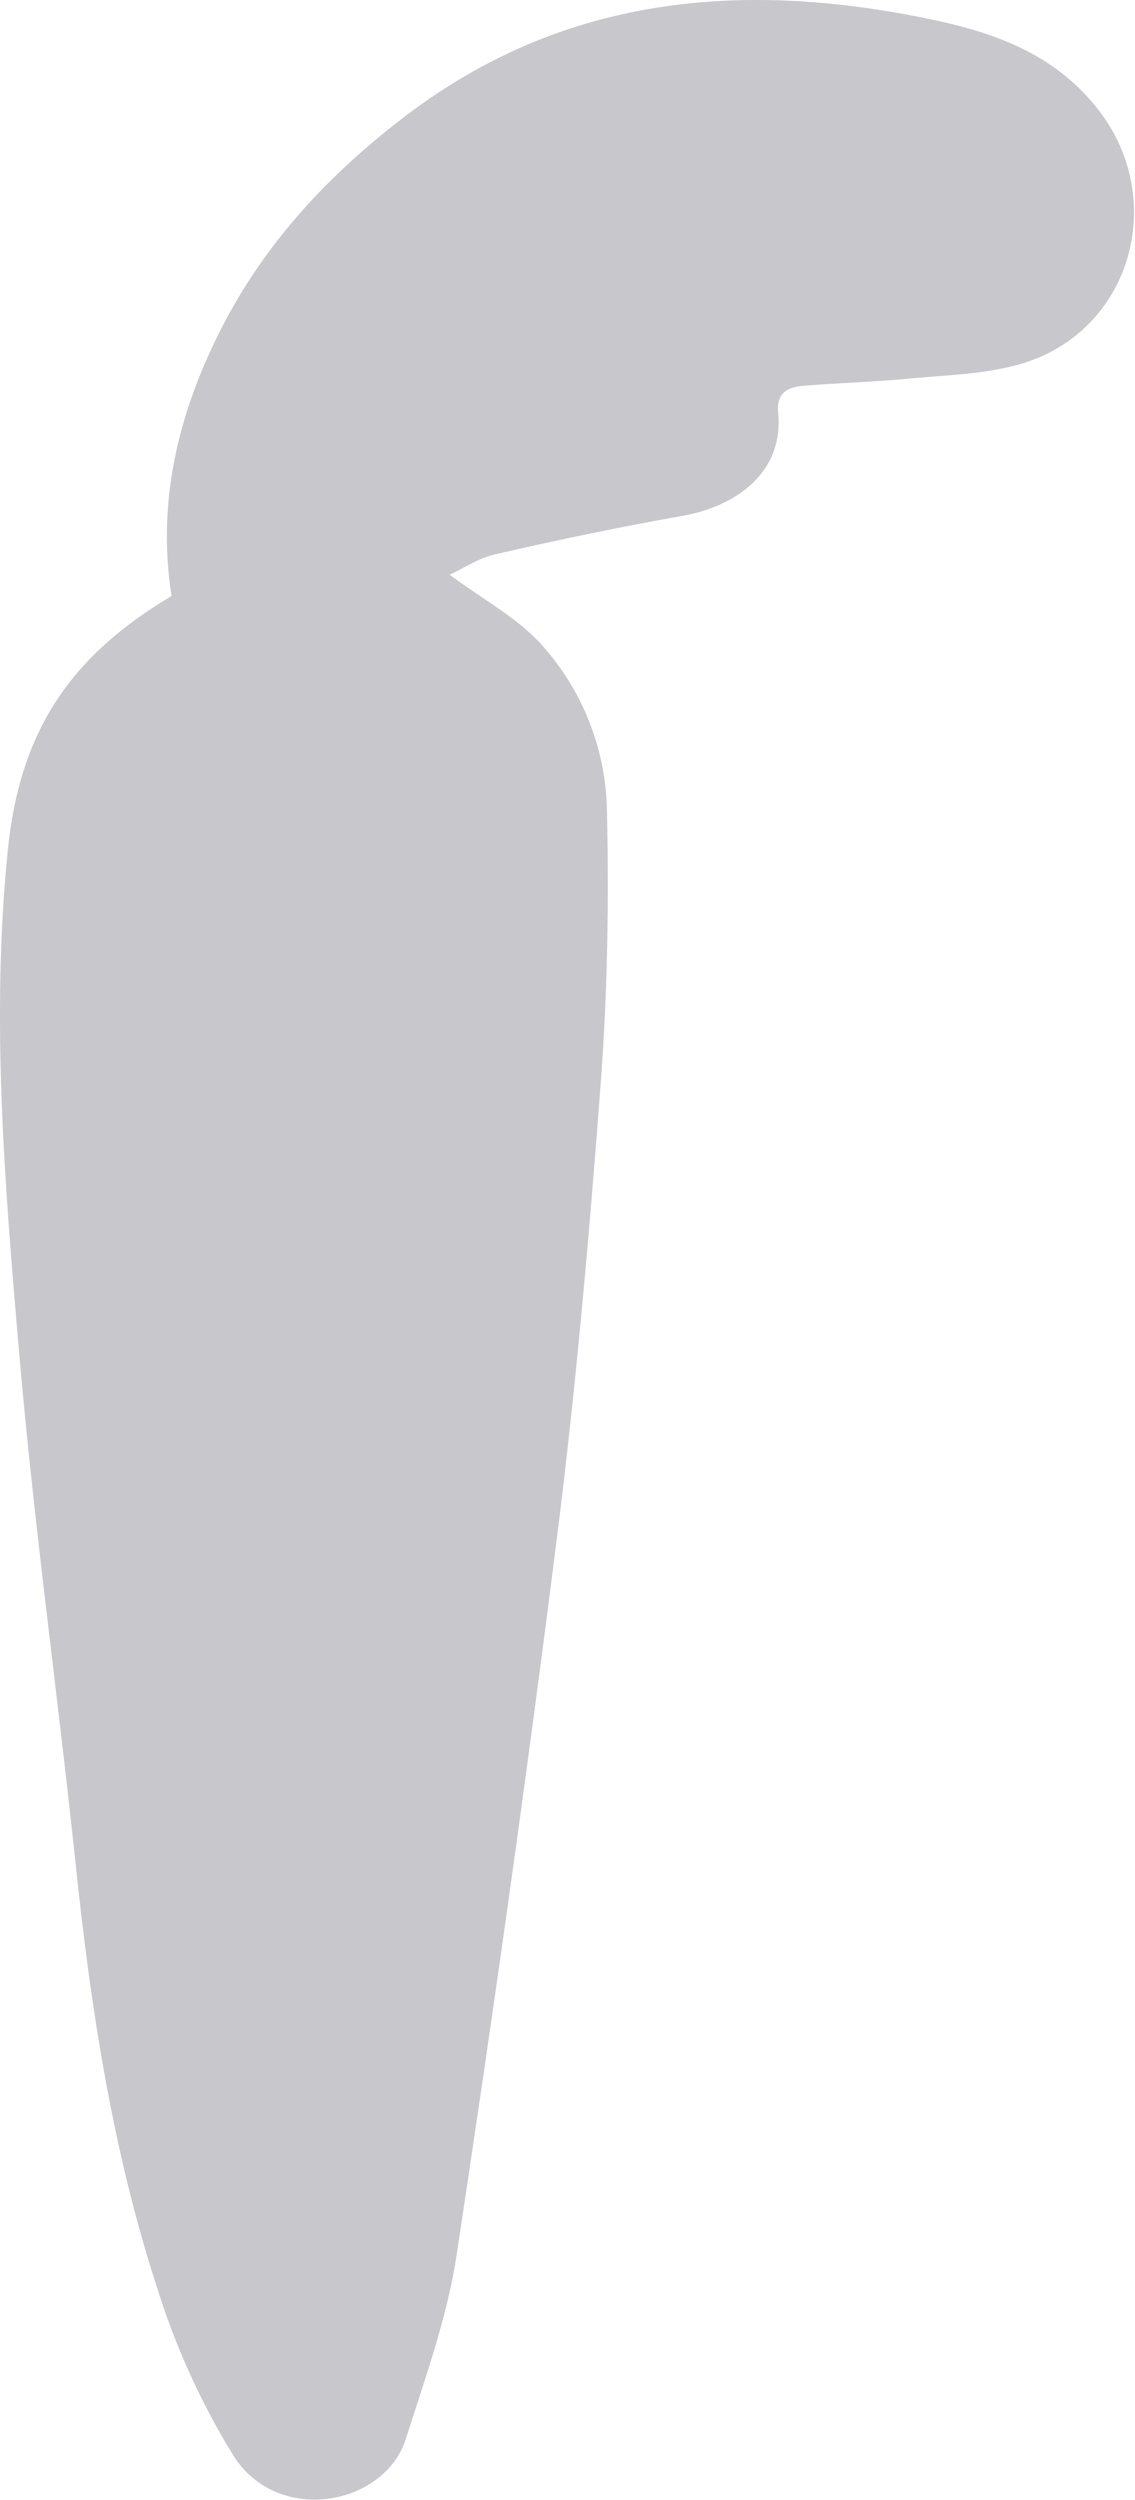 <svg width="119" height="262" viewBox="0 0 119 262" fill="none" xmlns="http://www.w3.org/2000/svg">
<path d="M47.137 60.231C50.607 62.801 54.137 64.681 56.697 67.471C61.072 72.28 63.54 78.521 63.637 85.021C63.847 94.501 63.697 104.021 62.987 113.471C61.787 129.371 60.397 145.281 58.397 161.101C55.227 186.251 51.657 211.351 47.857 236.421C46.857 242.931 44.557 249.271 42.547 255.591C40.317 262.591 29.157 264.691 24.497 257.381C21.076 251.829 18.368 245.869 16.437 239.641C11.697 225.041 9.437 209.891 7.857 194.641C5.967 176.921 3.507 159.261 1.987 141.521C0.487 124.111 -0.953 106.631 0.817 89.131C2.057 76.761 7.237 68.841 17.987 62.461C16.427 52.541 18.707 43.251 23.187 34.461C27.827 25.351 34.627 18.111 42.747 11.981C59.137 -0.389 77.567 -2.019 96.837 1.871C103.707 3.251 110.407 5.381 115.177 11.531C122.517 20.981 118.577 34.781 106.987 38.151C103.277 39.221 99.267 39.301 95.377 39.671C91.697 40.021 87.987 40.131 84.297 40.421C82.647 40.551 81.377 41.111 81.587 43.241C82.207 49.601 77.017 53.101 71.587 54.051C65.067 55.211 58.587 56.551 52.097 58.051C50.317 58.401 48.677 59.521 47.137 60.231Z" fill="#C7C7CC"/>
</svg>
